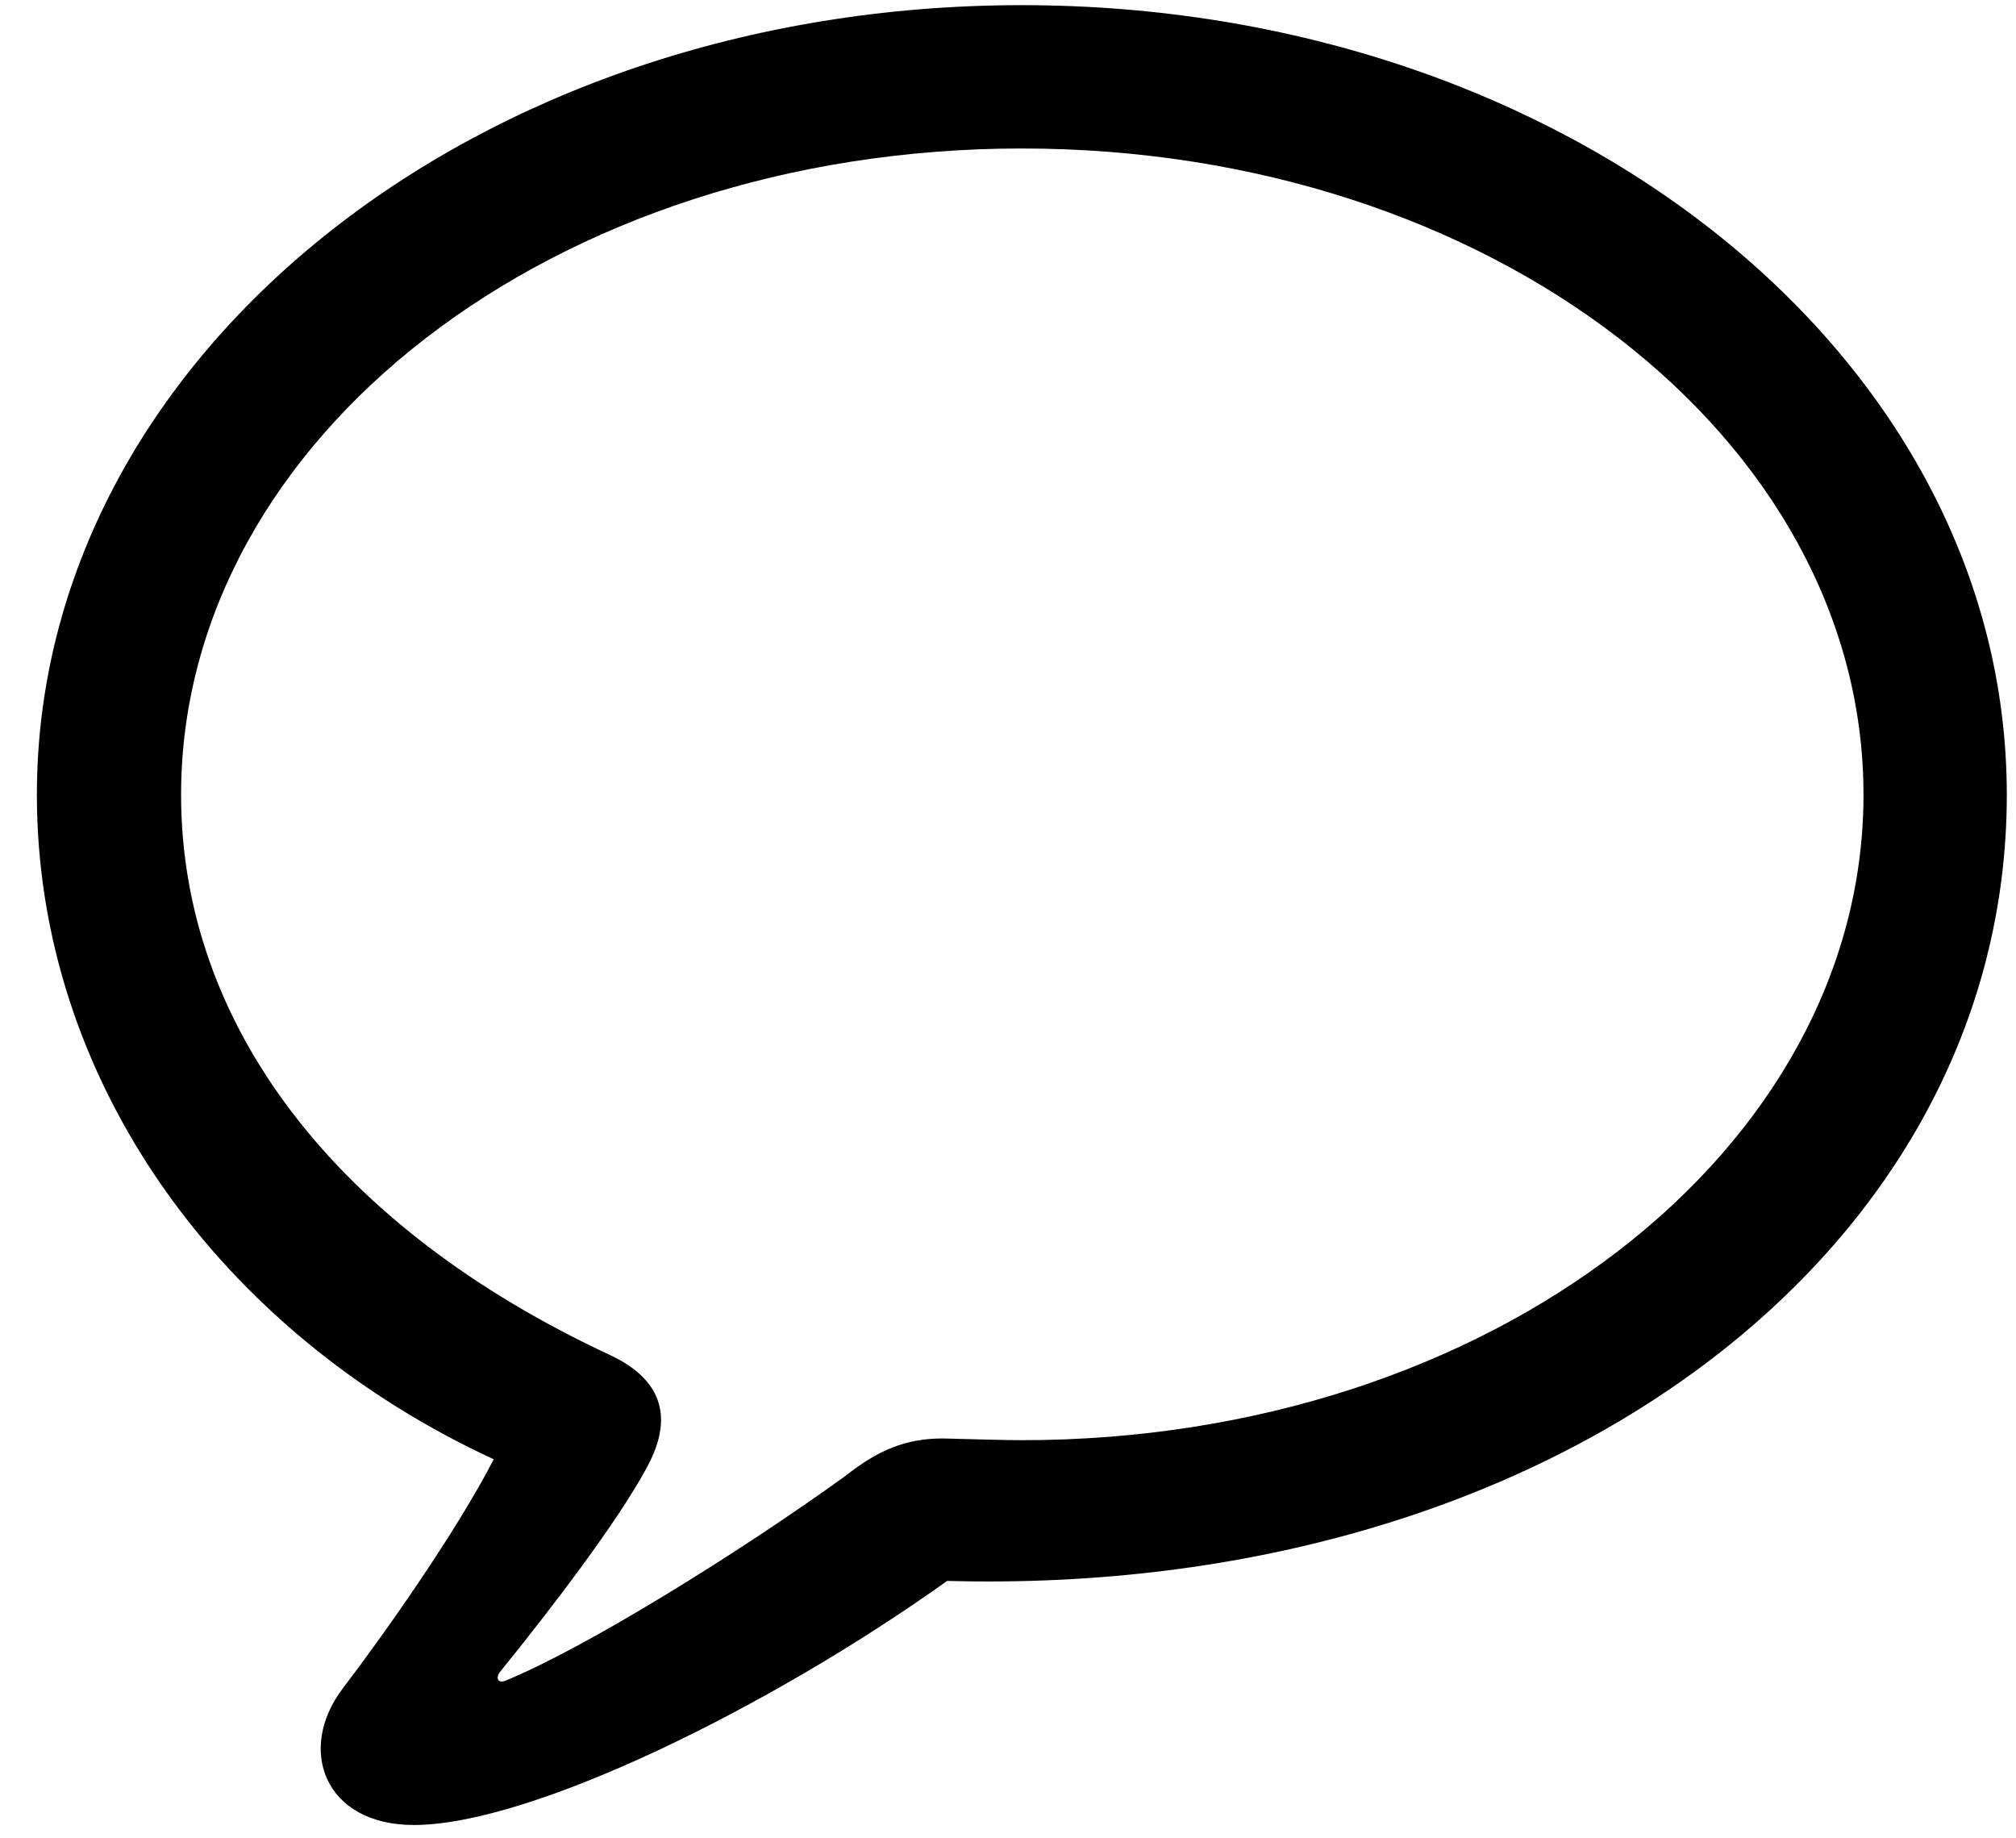 <svg viewBox="0 0 34 31" fill="currentColor" xmlns="http://www.w3.org/2000/svg">
<path d="M6.979 30.775C5.471 30.775 5.002 29.501 5.778 28.476C6.438 27.611 7.668 25.883 8.327 24.608C3.698 22.47 0.622 18.207 0.622 13.402C0.622 6.034 8.005 0.087 17.233 0.087C26.462 0.087 33.845 6.034 33.845 13.402C33.845 21.078 26.184 26.938 15.974 26.659C13 28.783 8.957 30.775 6.979 30.775ZM8.518 28.344C9.851 27.802 12.458 26.19 14.26 24.887C14.816 24.447 15.285 24.257 15.9 24.257C16.486 24.271 16.94 24.286 17.233 24.286C25.144 24.286 31.428 19.394 31.428 13.402C31.428 7.396 25.144 2.504 17.233 2.504C9.338 2.504 3.054 7.396 3.054 13.402C3.054 17.299 5.69 20.712 10.29 22.851C11.227 23.29 11.33 23.964 10.92 24.726C10.422 25.663 9.25 27.186 8.43 28.197C8.356 28.3 8.4 28.388 8.518 28.344Z"/>
</svg>
